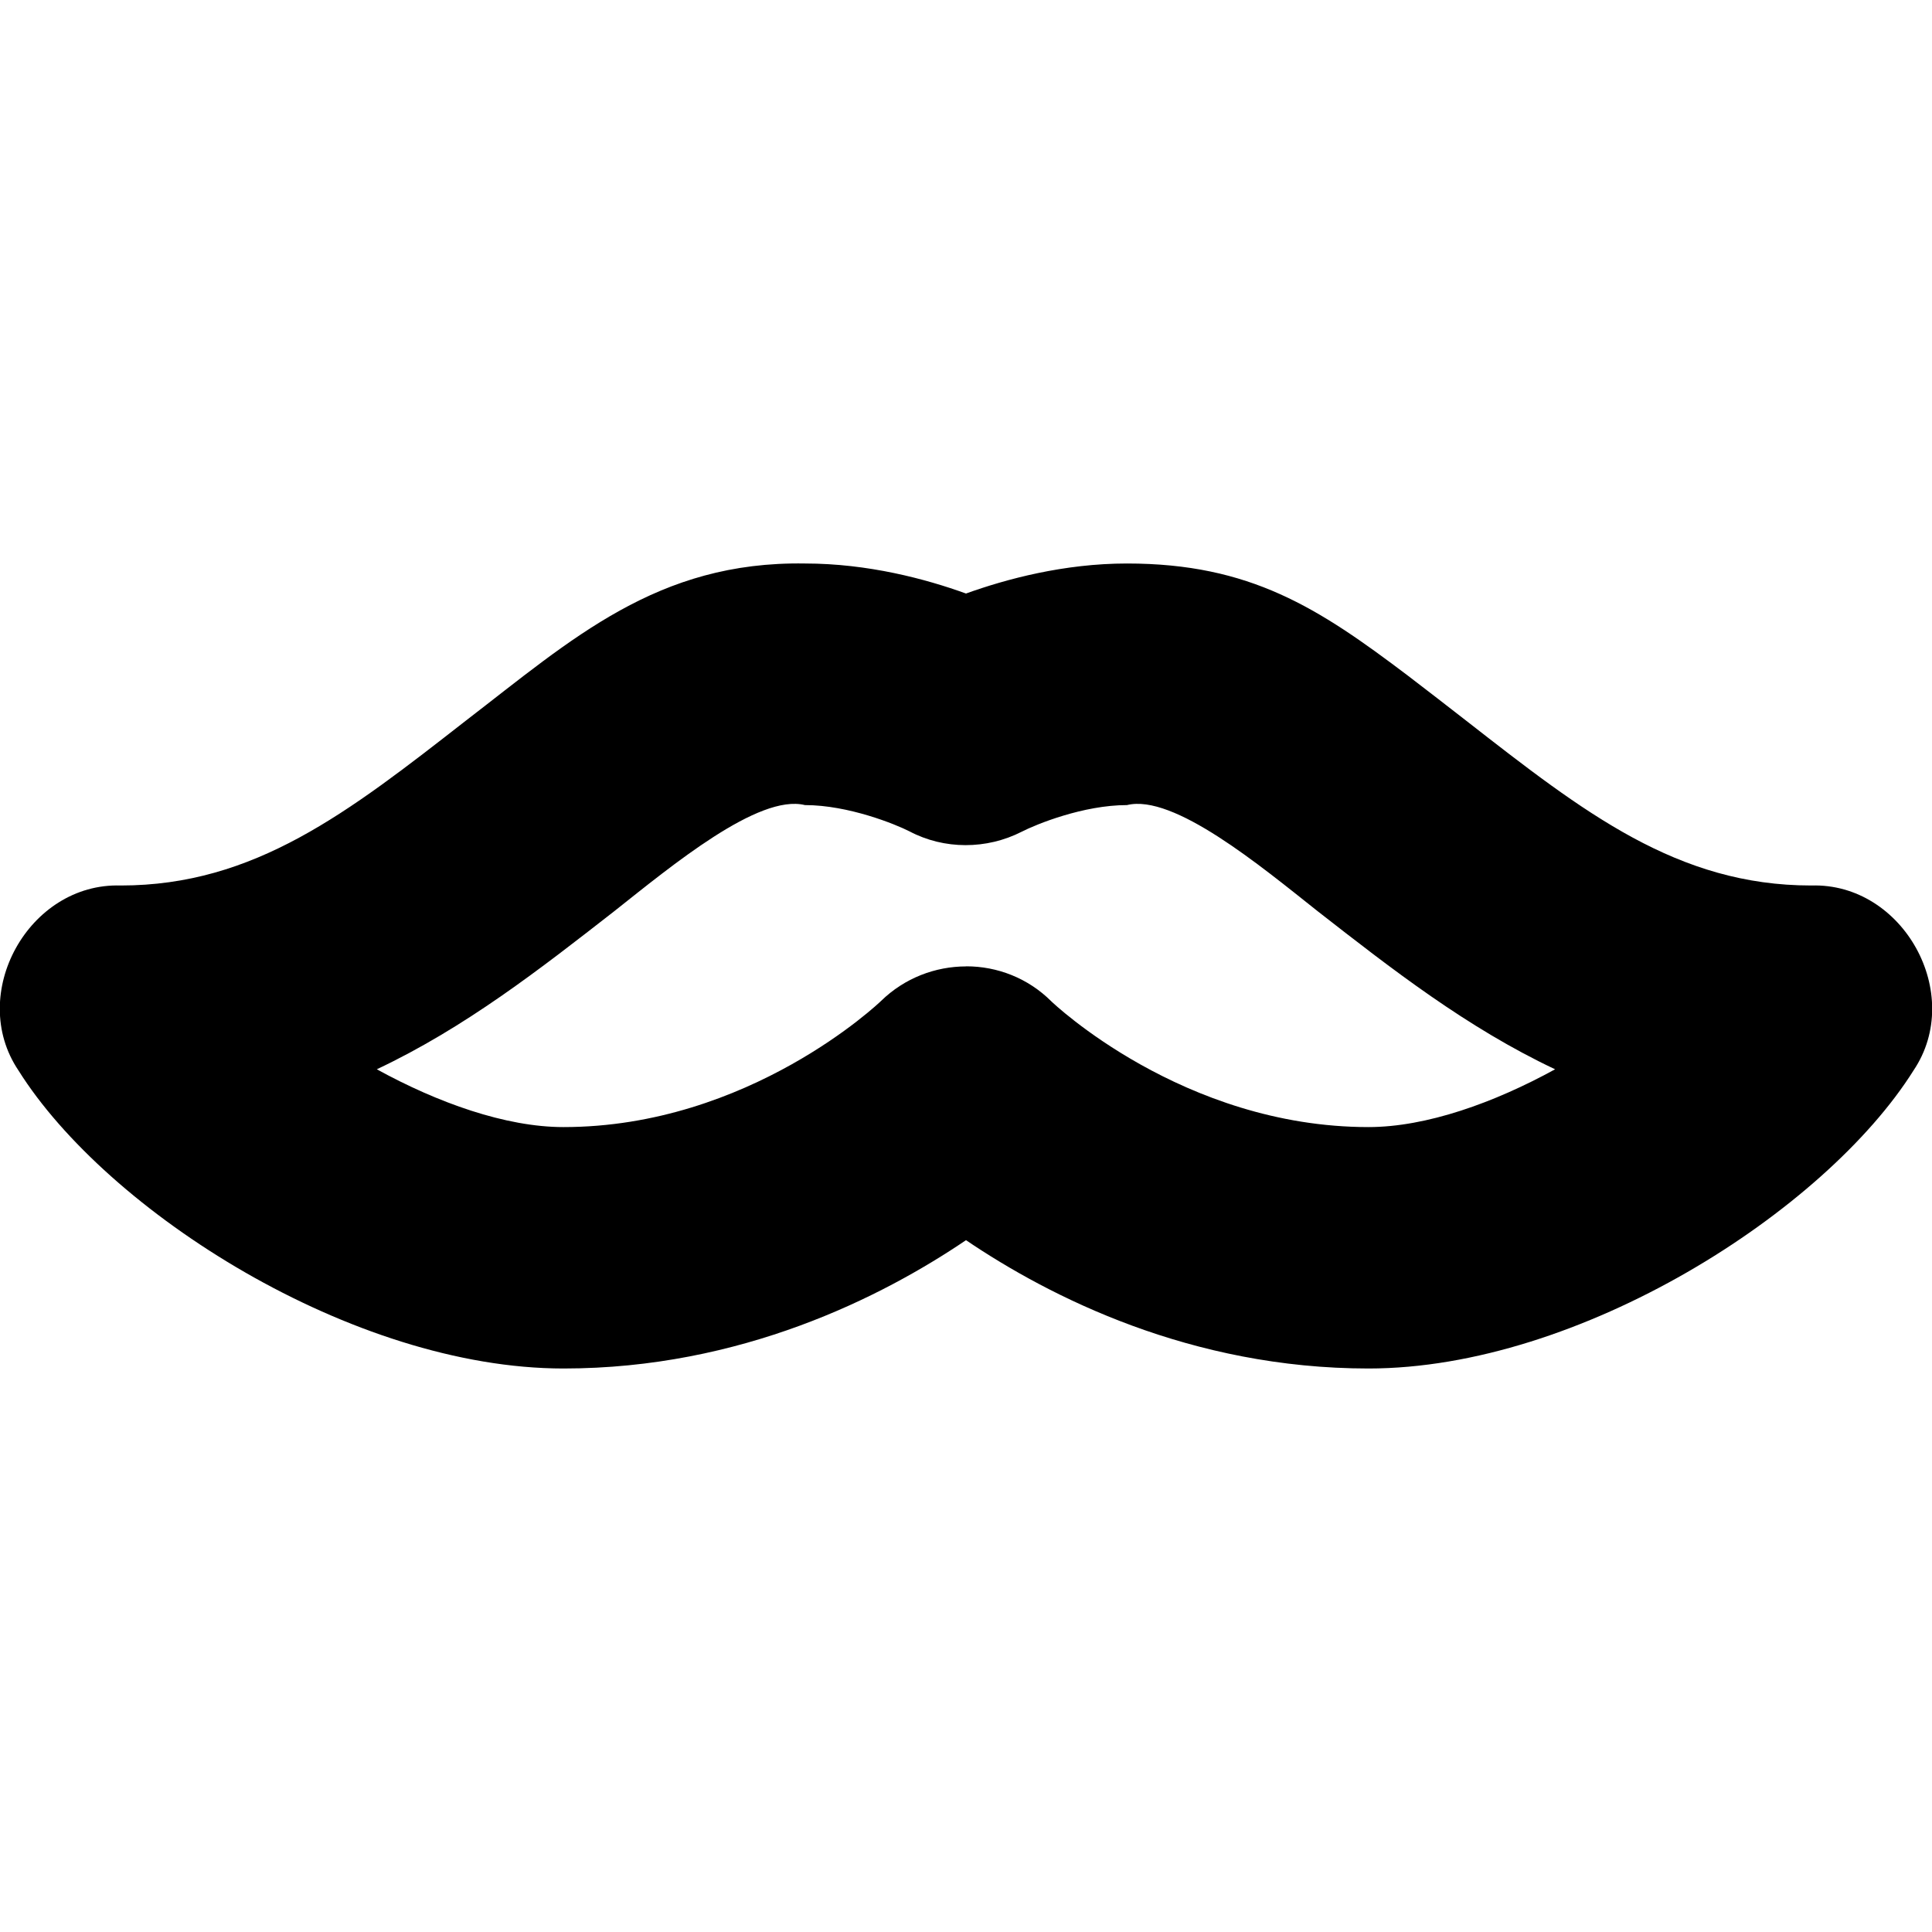 <?xml version="1.0" encoding="UTF-8"?>
<svg xmlns="http://www.w3.org/2000/svg" id="Layer_1" data-name="Layer 1" viewBox="0 0 24 24">
  <path d="M17,17c-2.207,0-3.958-.889-5-1.594-1.042,.705-2.793,1.594-5,1.594-2.621,0-5.672-1.951-6.771-3.703-.638-.949,.127-2.333,1.271-2.297,1.662,0,2.82-.903,4.286-2.047,1.323-1.017,2.379-1.983,4.214-1.953,.782,0,1.5,.192,2,.373,.5-.18,1.218-.373,2-.373,1.533,0,2.377,.552,3.489,1.393h0c.246,.187,.486,.375,.725,.56,1.466,1.144,2.624,2.047,4.286,2.047,1.143-.036,1.909,1.348,1.271,2.297-1.099,1.751-4.149,3.703-6.771,3.703Zm-4.996-4.996c.383,0,.766,.145,1.057,.436,.009,.009,1.631,1.561,3.939,1.561,.719,0,1.563-.303,2.318-.718-1.096-.517-2.031-1.247-2.95-1.964-.711-.564-1.791-1.461-2.368-1.318-.542,0-1.127,.238-1.308,.331-.436,.222-.962,.224-1.395-.005-.171-.087-.756-.326-1.298-.326-.576-.143-1.658,.756-2.368,1.318-.919,.717-1.854,1.447-2.95,1.964,.755,.415,1.6,.718,2.318,.718,2.309,0,3.931-1.552,3.946-1.567,.293-.286,.676-.429,1.058-.429Z"/>
</svg>
